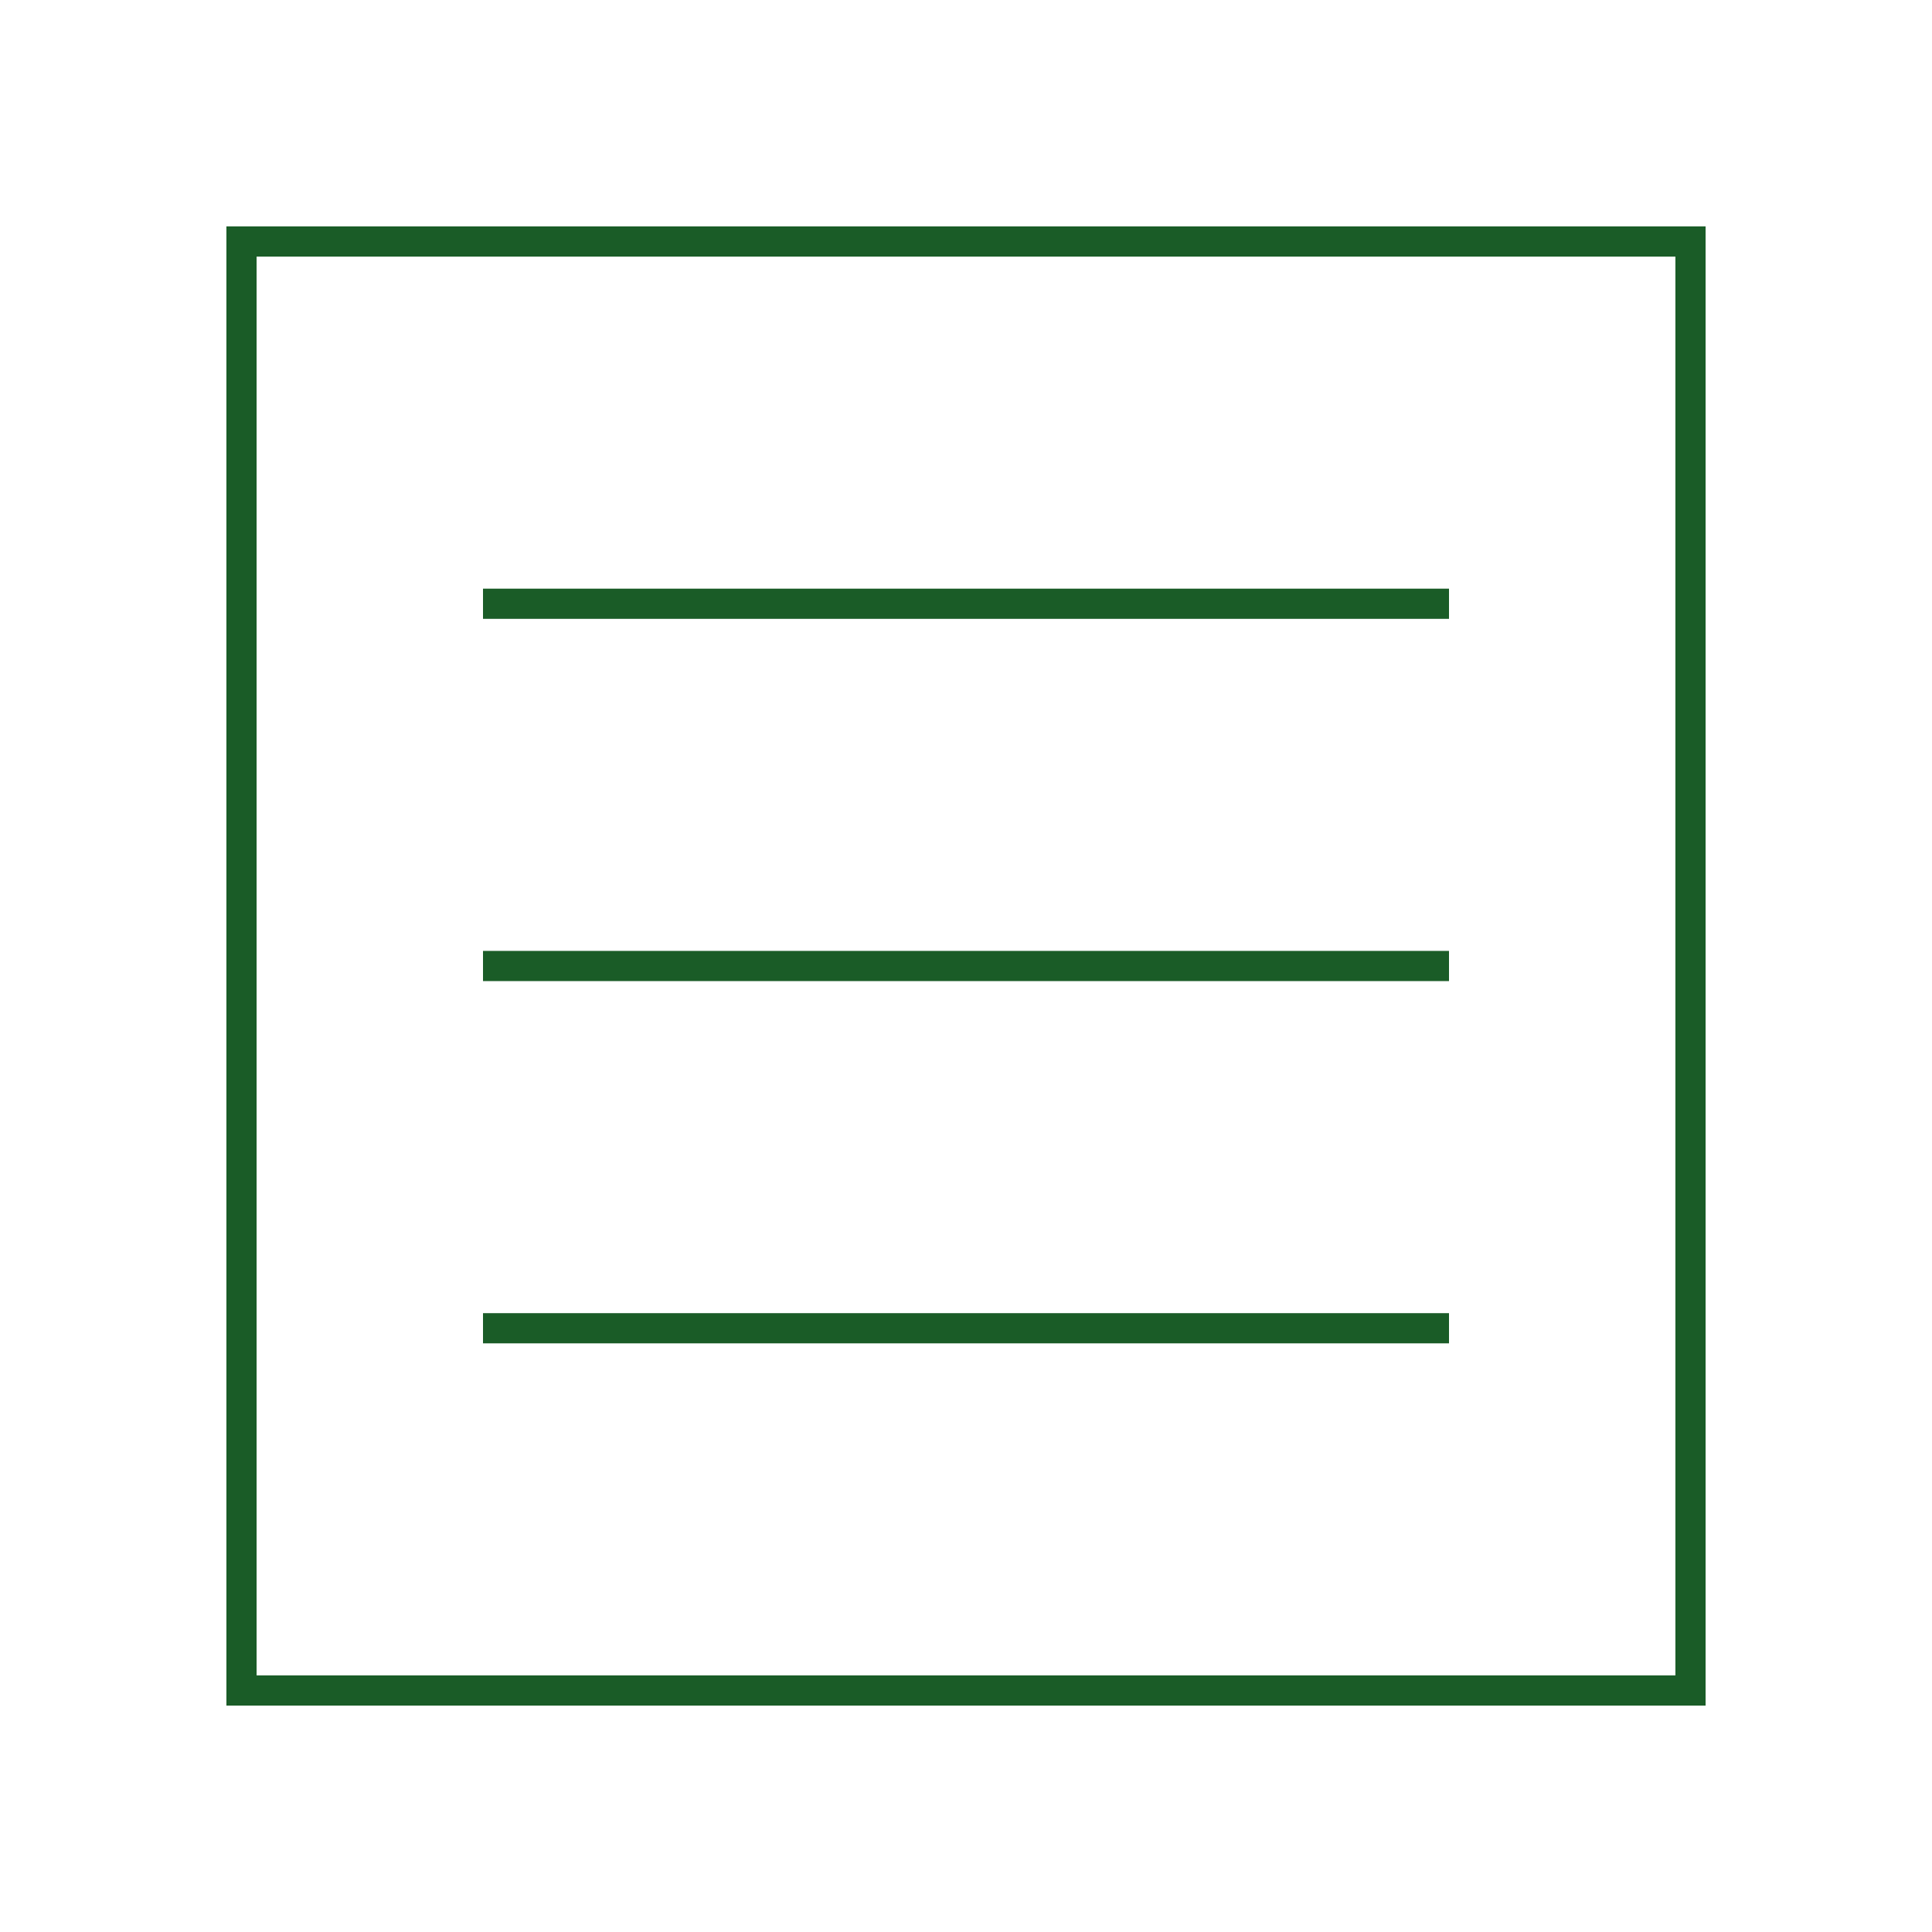 <?xml version="1.0" encoding="UTF-8" standalone="no"?>
<!-- Uploaded to: SVG Repo, www.svgrepo.com, Generator: SVG Repo Mixer Tools -->

<svg
   xmlns:dc="http://purl.org/dc/elements/1.1/"
   xmlns:cc="http://creativecommons.org/ns#"
   xmlns:rdf="http://www.w3.org/1999/02/22-rdf-syntax-ns#"
   xmlns:svg="http://www.w3.org/2000/svg"
   xmlns="http://www.w3.org/2000/svg"
   xmlns:sodipodi="http://sodipodi.sourceforge.net/DTD/sodipodi-0.dtd"
   xmlns:inkscape="http://www.inkscape.org/namespaces/inkscape"
   width="800px"
   height="800px"
   viewBox="0 0 64 64"
   fill="none"
   stroke="#000000"
   version="1.1"
   id="svg10"
   sodipodi:docname="view1.svg"
   inkscape:version="0.92.2 (5c3e80d, 2017-08-06)">
  <defs
     id="defs14" />
  <sodipodi:namedview
     pagecolor="#ffffff"
     bordercolor="#666666"
     borderopacity="1"
     objecttolerance="10"
     gridtolerance="10"
     guidetolerance="10"
     inkscape:pageopacity="0"
     inkscape:pageshadow="2"
     inkscape:window-width="1680"
     inkscape:window-height="1021"
     id="namedview12"
     showgrid="false"
     inkscape:zoom="0.295"
     inkscape:cx="400"
     inkscape:cy="400"
     inkscape:window-x="-9"
     inkscape:window-y="-9"
     inkscape:window-maximized="1"
     inkscape:current-layer="svg10" />
  <line
     x1="16"
     y1="20"
     x2="48"
     y2="20"
     id="line2"
     style="stroke:#1a5c27;stroke-opacity:1;" />
  <line
     x1="16"
     y1="44"
     x2="48"
     y2="44"
     id="line4"
     style="stroke:#1a5c27;stroke-opacity:1;" />
  <line
     x1="48"
     y1="32"
     x2="16"
     y2="32"
     id="line6"
     style="stroke:#1a5c27;stroke-opacity:1;" />
  <rect
     x="8"
     y="8"
     width="48"
     height="48"
     id="rect8"
     style="stroke:#1a5c27;stroke-opacity:1;" />
</svg>
